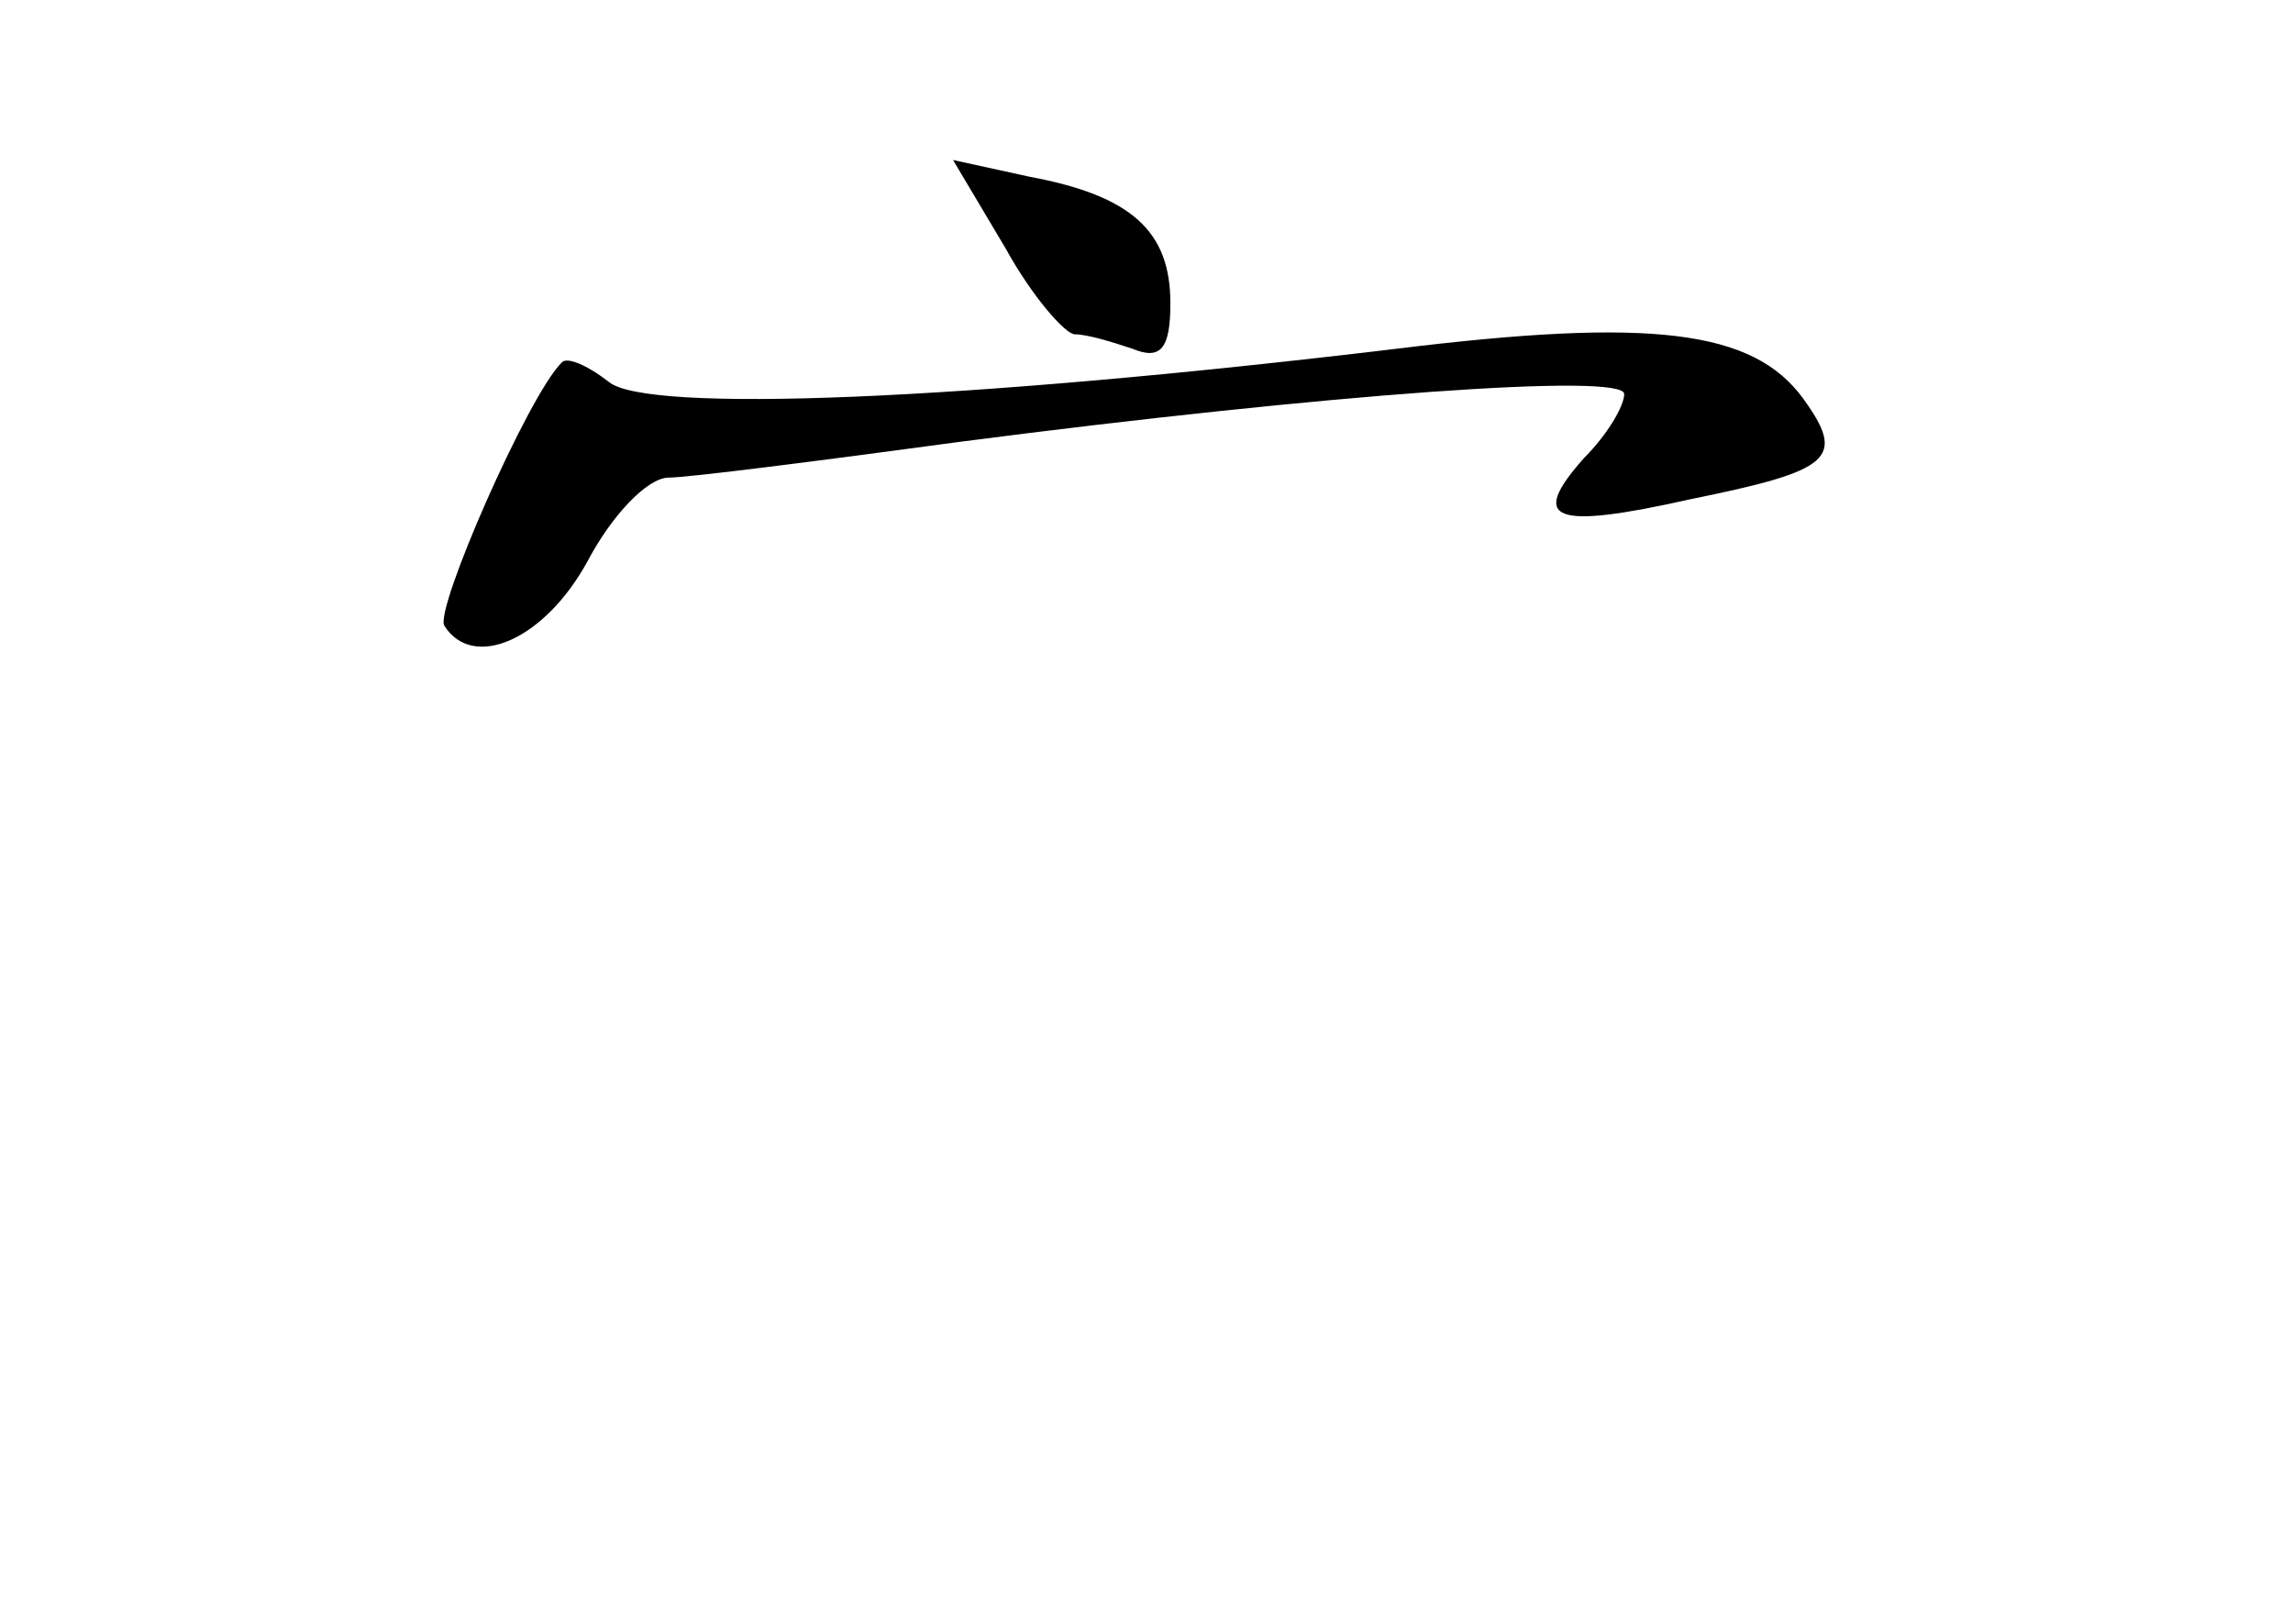<?xml version="1.0" standalone="no"?>
<!DOCTYPE svg PUBLIC "-//W3C//DTD SVG 20010904//EN"
 "http://www.w3.org/TR/2001/REC-SVG-20010904/DTD/svg10.dtd">
<svg version="1.0" xmlns="http://www.w3.org/2000/svg"
 width="96pt" height="68pt" viewBox="0 0 96 68"
 preserveAspectRatio="xMidYMid meet">
<g transform="translate(0,68) scale(0.1,-0.1)"
fill="#000000" stroke="none">
<path d="M421 576 c11 -20 25 -36 29 -36 5 0 15 -3 24 -6 12 -5 16 0 16 19 0
30 -16 45 -59 53 l-32 7 22 -37z"/>
<path d="M585 534 c-183 -22 -314 -27 -330 -14 -9 7 -18 11 -20 8 -14 -14 -53
-103 -49 -110 12 -19 42 -6 60 27 10 19 25 35 34 35 8 0 63 7 122 15 154 20
278 29 278 20 0 -5 -7 -17 -17 -27 -23 -26 -13 -30 45 -17 59 12 65 17 47 42
-21 29 -64 34 -170 21z"/>
</g>
</svg>
